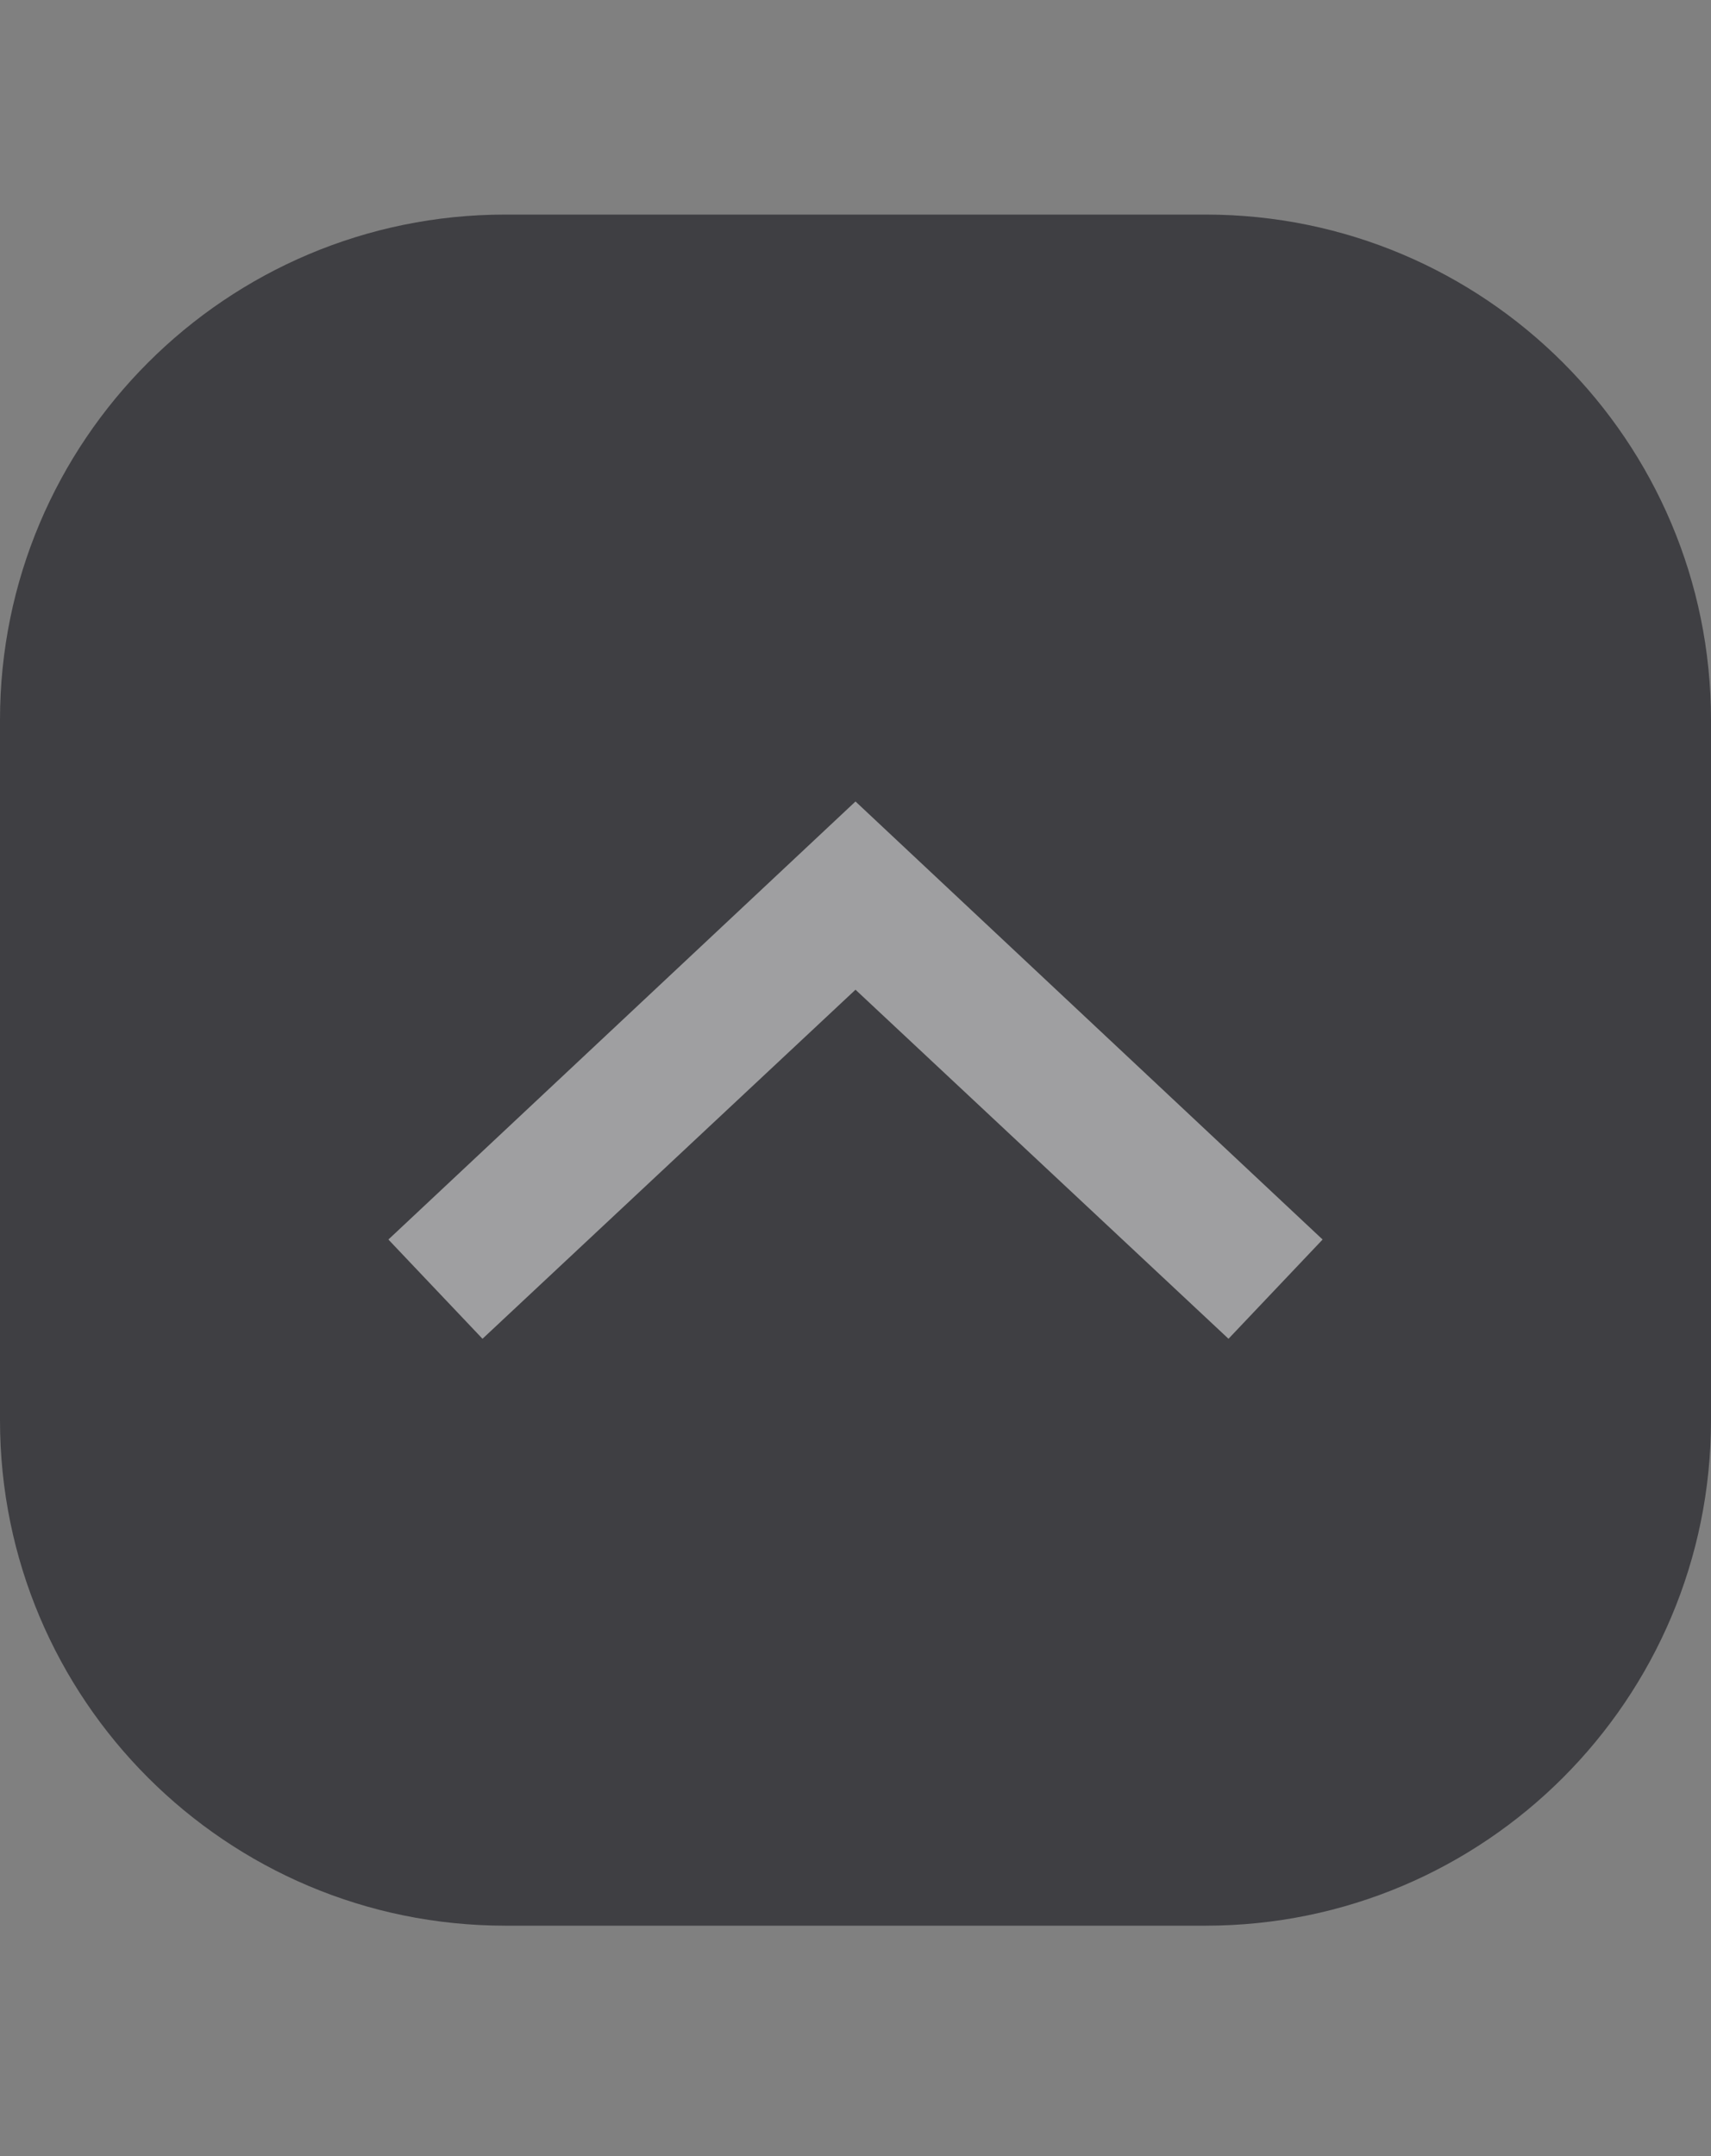 <?xml version="1.0" ?><!DOCTYPE svg  PUBLIC '-//W3C//DTD SVG 1.1//EN'  'http://www.w3.org/Graphics/SVG/1.1/DTD/svg11.dtd'><svg height="100%" style="fill-rule:evenodd;clip-rule:evenodd;stroke-linejoin:round;stroke-miterlimit:1.414;" version="1.1" viewBox="0 0 100 126" width="100%" xml:space="preserve" xmlns="http://www.w3.org/2000/svg" xmlns:serif="http://www.serif.com/" xmlns:xlink="http://www.w3.org/1999/xlink"><rect x="0" y="0" width="100" height="126" fill="#808080" stroke="none"/><clipPath id="_clip1"><rect height="125" width="100" x="0" y="0.04"/></clipPath><g clip-path="url(#_clip1)"><path d="M100,42.077c0,-16.313 -13.224,-29.537 -29.537,-29.537c-12.909,0 -28.017,0 -40.926,0c-16.313,0 -29.537,13.224 -29.537,29.537c0,12.909 0,28.017 0,40.926c0,16.313 13.224,29.537 29.537,29.537c12.909,0 28.017,0 40.926,0c16.313,0 29.537,-13.224 29.537,-29.537c0,-12.909 0,-28.017 0,-40.926Z" style="fill:#3f3f43;"/><path d="M71.8,78.24l5.5,-5.8l-27.3,-25.6l-27.3,25.6l5.5,5.8l21.8,-20.4l21.8,20.4Z" style="fill:#fff;fill-opacity:0.5;fill-rule:nonzero;"/></g></svg>